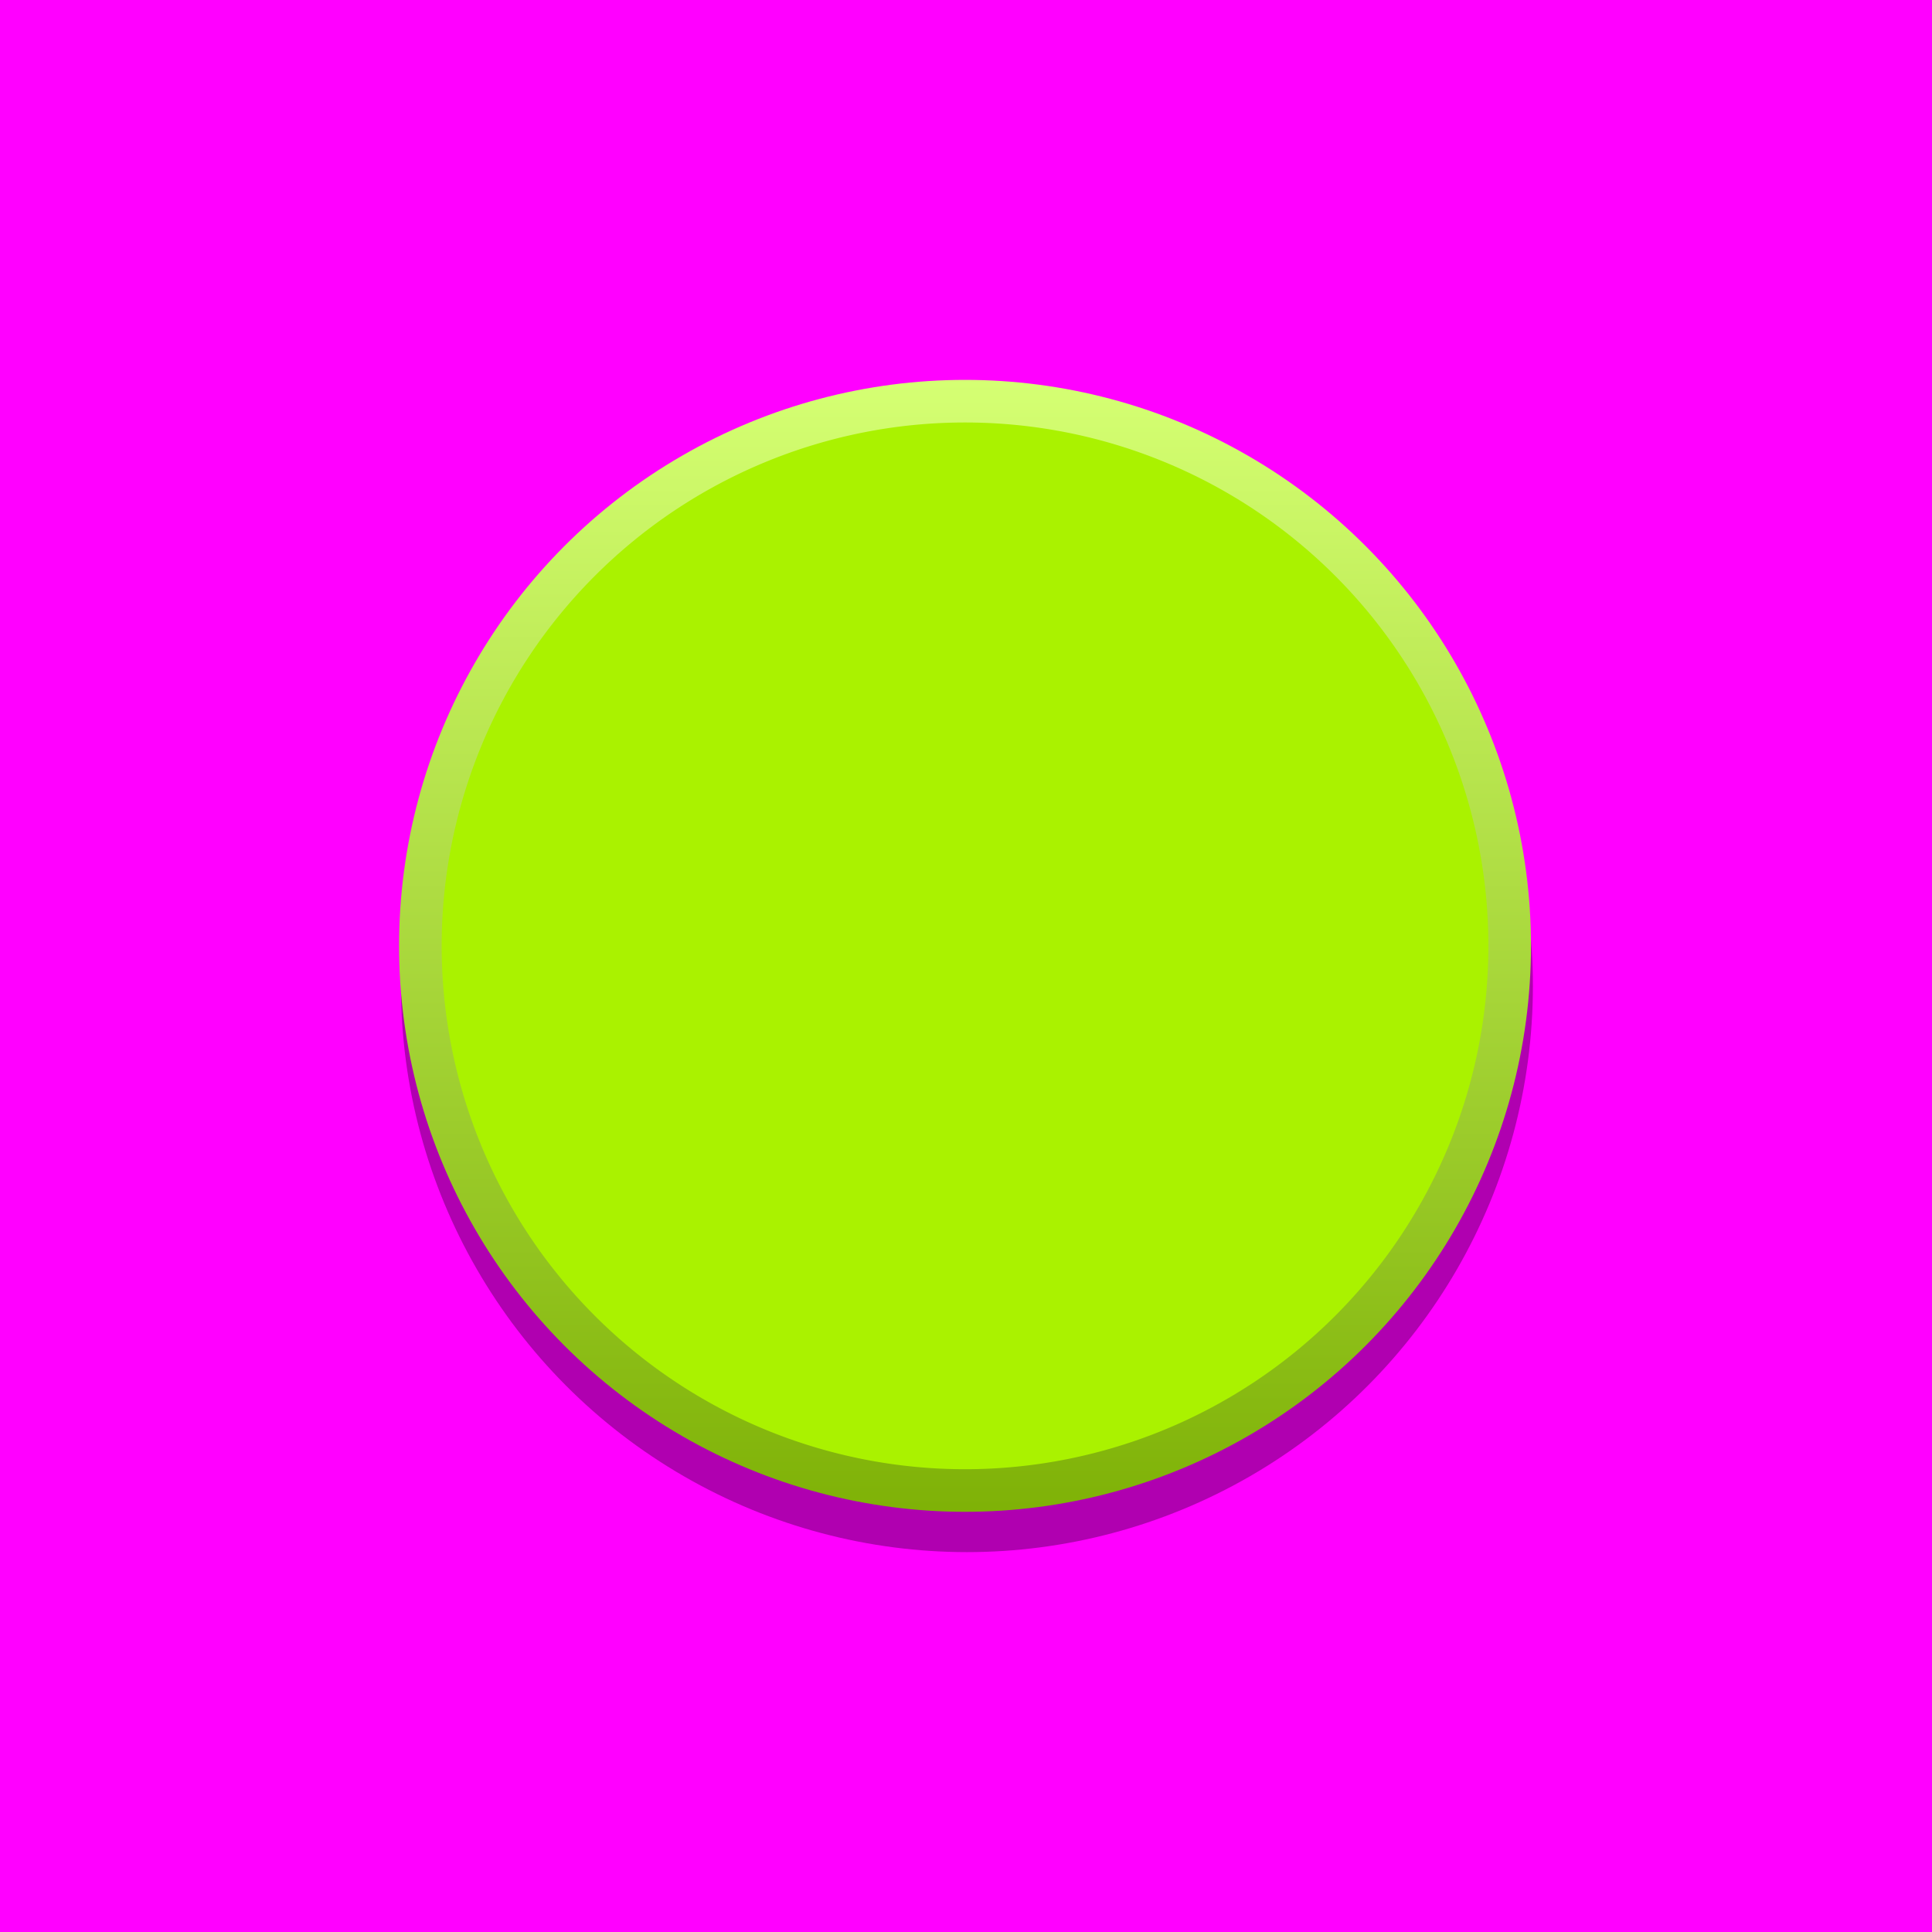 <?xml version="1.0" encoding="UTF-8" standalone="no"?>
<!-- Generator: Adobe Illustrator 25.0.0, SVG Export Plug-In . SVG Version: 6.00 Build 0)  -->

<svg
   version="1.0"
   id="svg15246"
   x="0px"
   y="0px"
   width="31.747"
   height="31.747"
   viewBox="0 0 31.747 31.747"
   enable-background="new 0 0 39.684 39.684"
   xml:space="preserve"
   sodipodi:docname="Rogan1PSLimeMed-fg.svg"
   inkscape:version="1.2 (dc2aedaf03, 2022-05-15)"
   xmlns:inkscape="http://www.inkscape.org/namespaces/inkscape"
   xmlns:sodipodi="http://sodipodi.sourceforge.net/DTD/sodipodi-0.dtd"
   xmlns="http://www.w3.org/2000/svg"
   xmlns:svg="http://www.w3.org/2000/svg"
   xmlns:rdf="http://www.w3.org/1999/02/22-rdf-syntax-ns#"
   xmlns:cc="http://creativecommons.org/ns#"
   xmlns:dc="http://purl.org/dc/elements/1.1/"><rect x="0" y="0" width="31.747" height="31.747" fill="#333333" stroke="none"/><defs
     id="defs38"><linearGradient
       id="circle10_00000040564015770224210420000017332425891665701041_"
       gradientUnits="userSpaceOnUse"
       x1="-3860.818"
       y1="25.771"
       x2="-3860.818"
       y2="7.252"
       gradientTransform="matrix(-1.25,0,0,-1.25,-4806.232,40.04)"><stop
         offset="0"
         style="stop-color:#d5ff73;stop-opacity:1;"
         id="stop6" /><stop
         offset="1"
         style="stop-color:#7fb207;stop-opacity:1;"
         id="stop8" /></linearGradient><linearGradient
       id="SVGID_1_"
       gradientUnits="userSpaceOnUse"
       x1="19.842"
       y1="6.9124599e-06"
       x2="19.842"
       y2="39.684"
       gradientTransform="matrix(0.8,0,0,0.8,1.5279541e-7,-7.4839478e-6)"><stop
         offset="0"
         style="stop-color:#FFFBFD"
         id="stop3" /><stop
         offset="1"
         style="stop-color:#000000"
         id="stop5" /></linearGradient></defs><sodipodi:namedview
     bordercolor="#666666"
     borderopacity="1.0"
     fit-margin-bottom="0"
     fit-margin-left="0"
     fit-margin-right="0"
     fit-margin-top="0"
     id="base"
     inkscape:current-layer="g35"
     inkscape:cx="7.3398259"
     inkscape:cy="14.393685"
     inkscape:document-units="mm"
     inkscape:pageopacity="0.0"
     inkscape:pageshadow="2"
     inkscape:window-height="1017"
     inkscape:window-maximized="1"
     inkscape:window-width="1920"
     inkscape:window-x="-8"
     inkscape:window-y="-8"
     inkscape:zoom="20.981424"
     pagecolor="#ffffff"
     showgrid="false"
     units="px"
     inkscape:showpageshadow="2"
     inkscape:pagecheckerboard="0"
     inkscape:deskcolor="#d1d1d1" /><g
     id="g35"
     transform="matrix(0.8,0,0,0.8,-5.5999973e-5,0)"><rect
       style="fill:#ff00ff;fill-opacity:1;stroke:none;stroke-width:46.483;stroke-linecap:square;stroke-miterlimit:4.2"
       id="rect39813"
       width="39.684"
       height="39.684"
       x="6.9999965e-05"
       y="0" /><circle
       id="circle3"
       class="st0"
       cx="19.861"
       cy="20.256"
       r="11.625"
       style="opacity:0.31;stroke-width:1.25;enable-background:new" /><circle
       id="circle10"
       style="fill:url(#circle10_00000040564015770224210420000017332425891665701041_);stroke-width:1.25"
       cx="19.822"
       cy="19.428"
       r="11.625" /><path
       style="fill:#aaf200;fill-opacity:1;stroke:none;stroke-width:1.25"
       d="m 30.572,19.428 a 10.75,10.75 0 0 1 -10.75,10.75 10.75,10.75 0 0 1 -10.75,-10.75 10.75,10.75 0 0 1 10.75,-10.75 10.75,10.75 0 0 1 10.75,10.75 z"
       id="circle12"
       inkscape:connector-curvature="0" /></g></svg>
